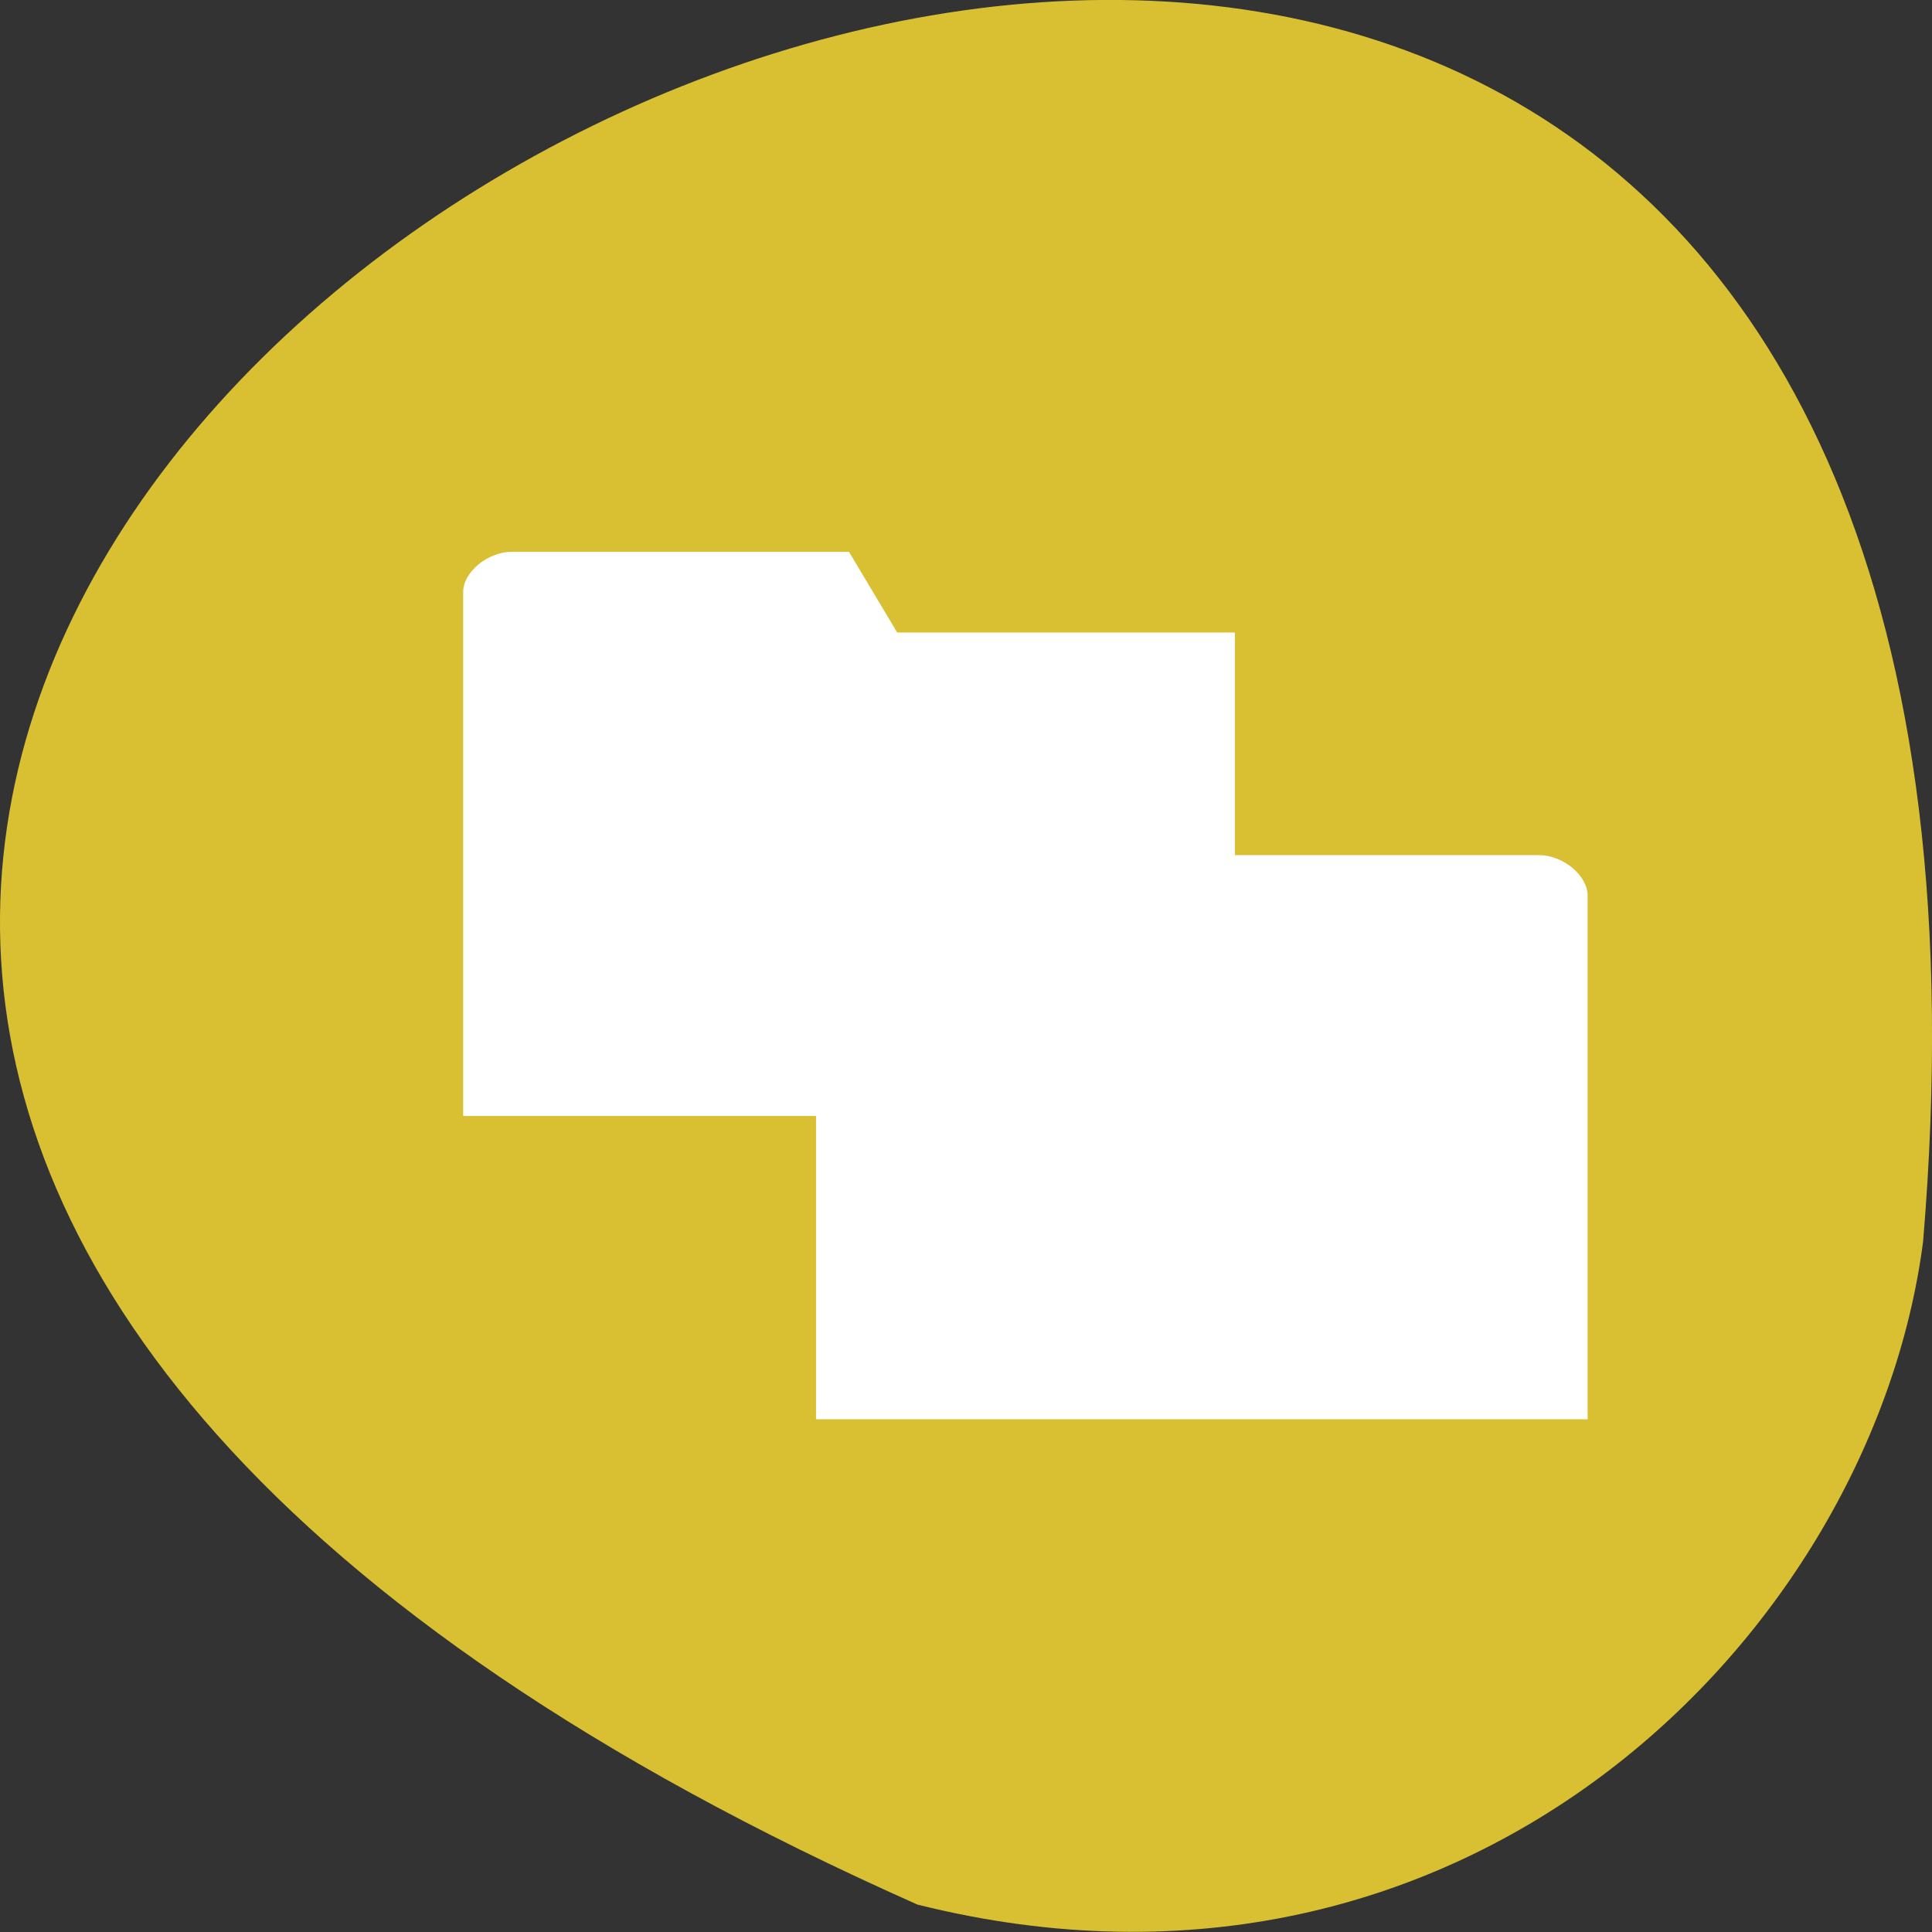 
<svg xmlns="http://www.w3.org/2000/svg" xmlns:xlink="http://www.w3.org/1999/xlink" width="16px" height="16px" viewBox="0 0 16 16" version="1.1">
<rect x="0" y="0" width="16" height="16" fill="#333333" stroke="none"/>
<g id="surface1">
<path style=" stroke:none;fill-rule:nonzero;fill:rgb(85.098%,75.294%,19.608%);fill-opacity:1;" d="M 7.598 15.773 C -14.09 6.133 17.73 -11.195 15.926 10.285 C 15.504 13.52 12.16 16.914 7.598 15.773 Z M 7.598 15.773 "/>
<path style=" stroke:none;fill-rule:nonzero;fill:rgb(100%,100%,100%);fill-opacity:1;" d="M 13.148 7.418 L 13.148 11.754 L 6.758 11.754 L 6.758 7.75 L 9.555 7.75 L 9.953 7.082 L 12.746 7.082 C 12.945 7.082 13.148 7.25 13.148 7.418 Z M 13.148 7.418 "/>
<path style=" stroke:none;fill-rule:nonzero;fill:rgb(100%,100%,100%);fill-opacity:1;" d="M 3.836 4.902 L 3.836 9.242 L 10.227 9.242 L 10.227 5.238 L 7.43 5.238 L 7.031 4.57 L 4.238 4.57 C 4.039 4.57 3.836 4.738 3.836 4.902 Z M 3.836 4.902 "/>
</g>
</svg>
